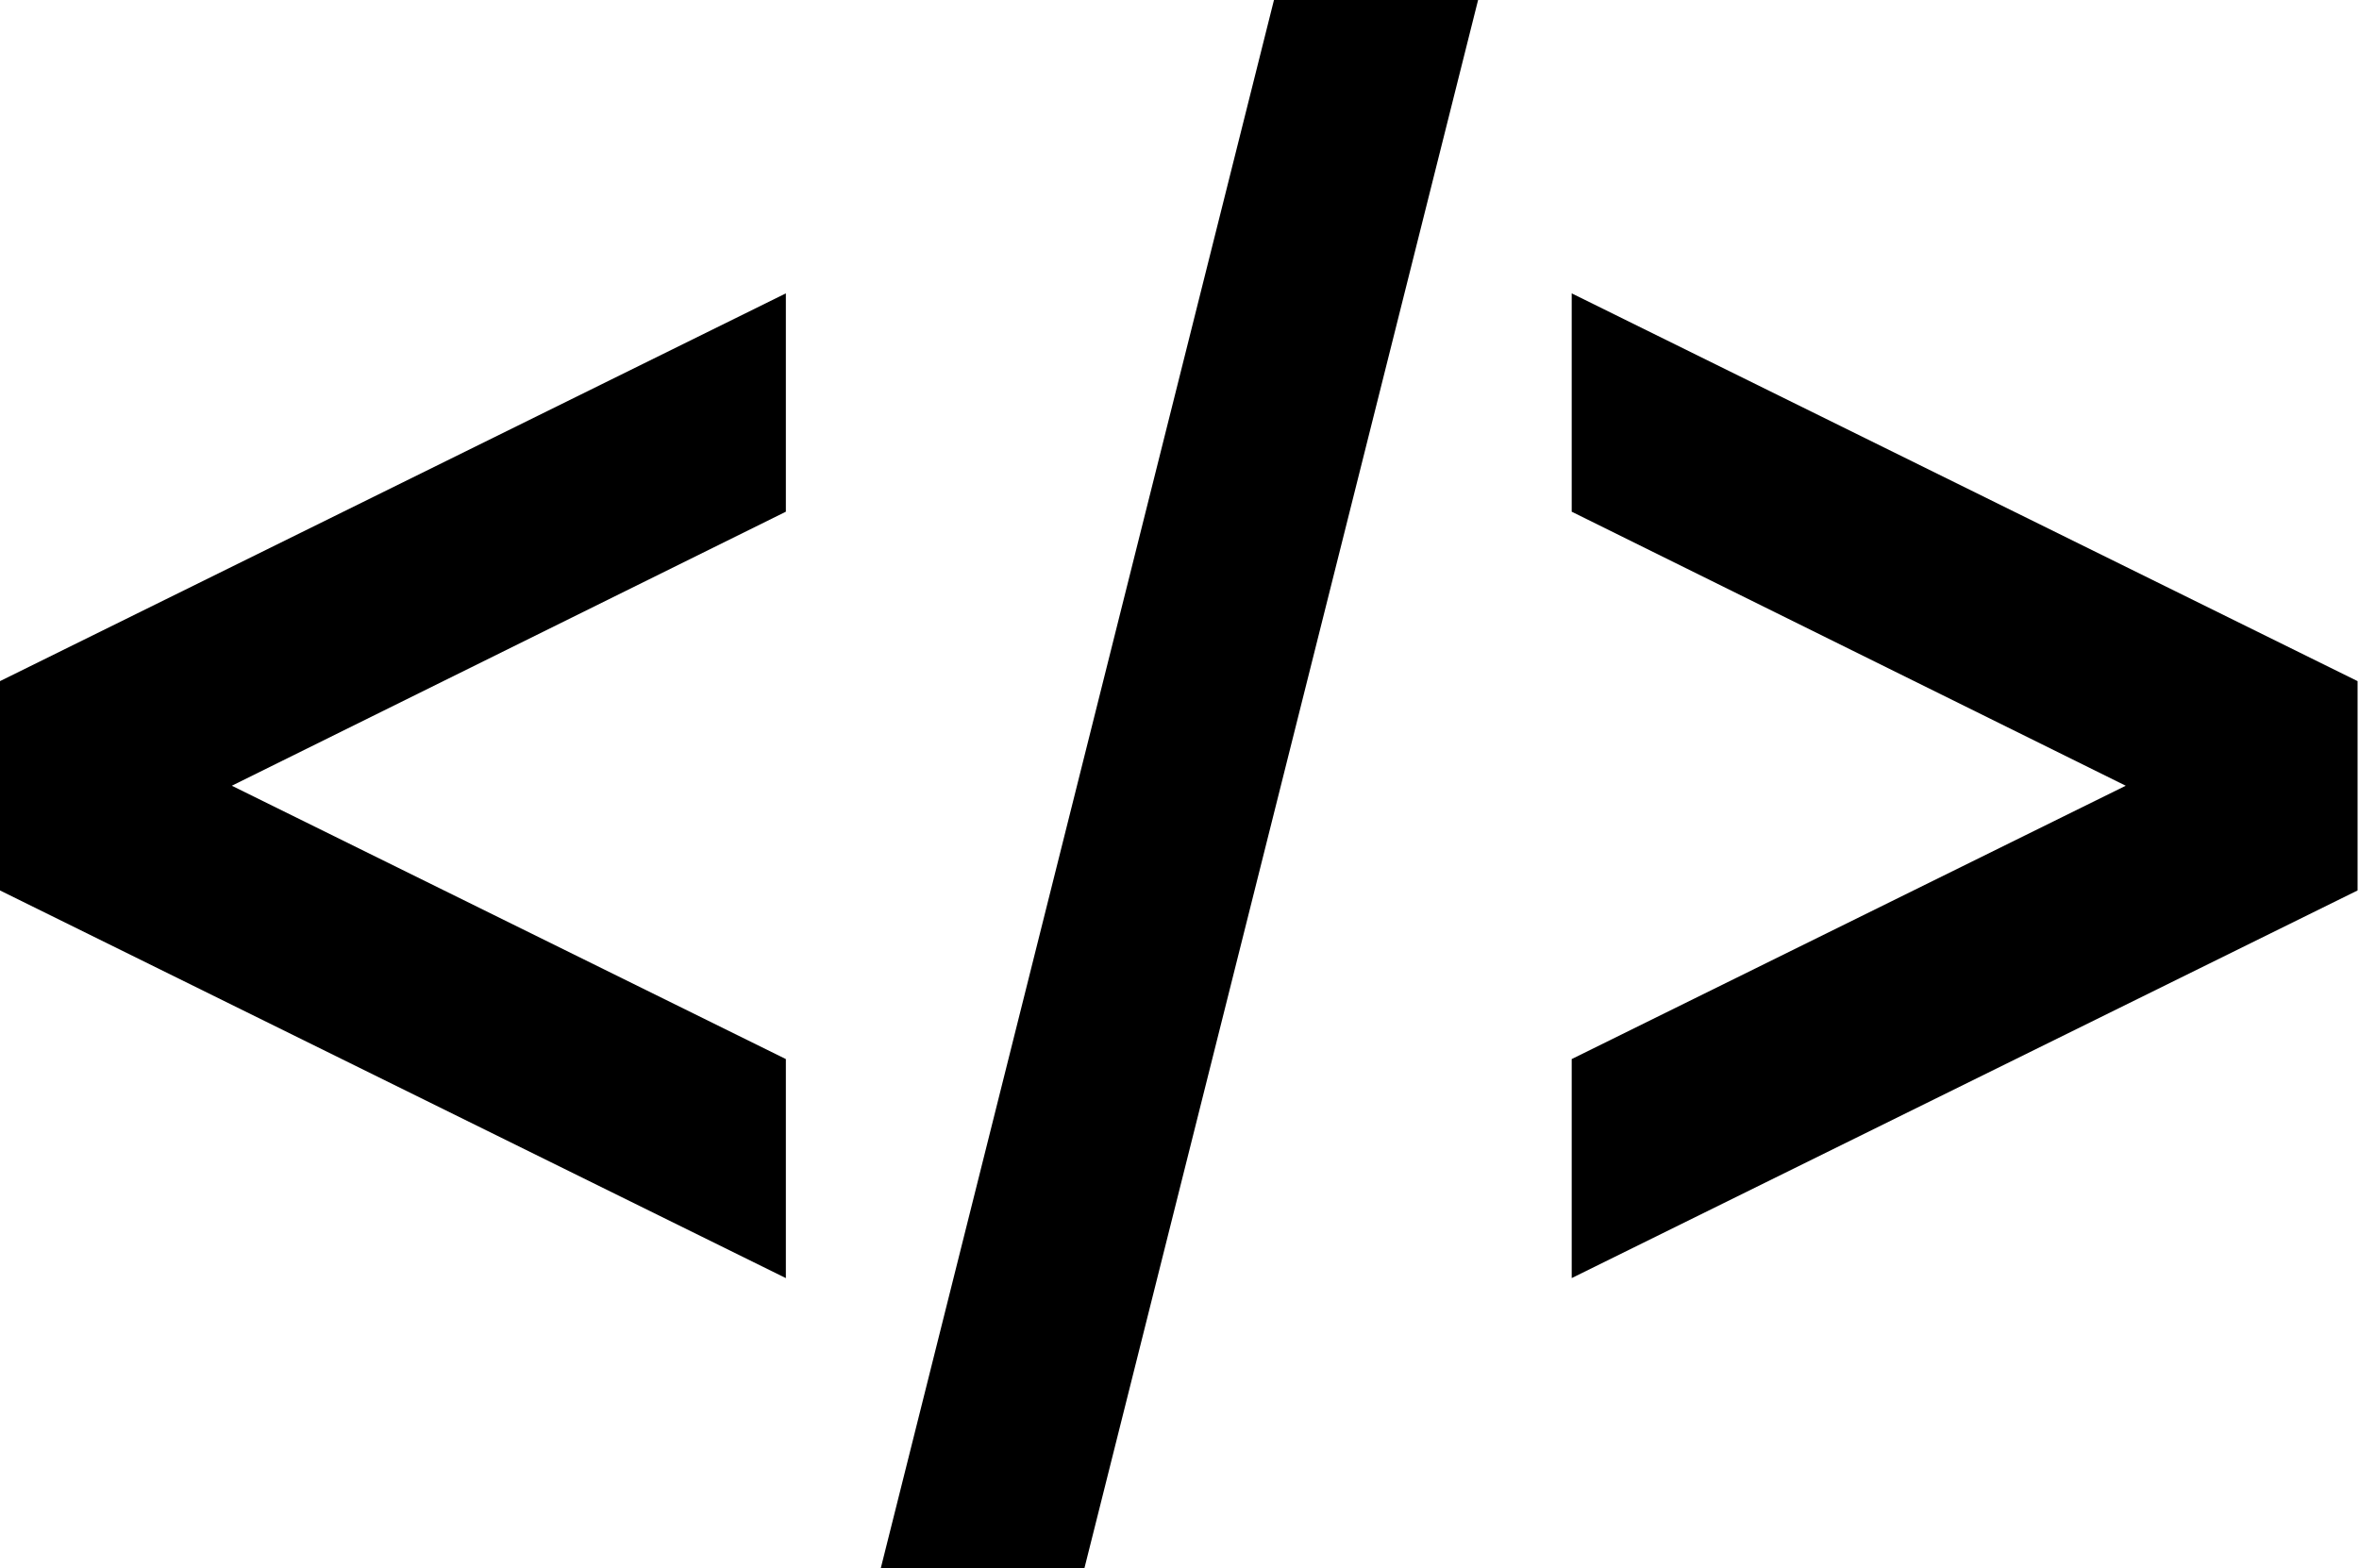 <svg xmlns="http://www.w3.org/2000/svg" xmlns:xlink="http://www.w3.org/1999/xlink" width="400" height="266" viewBox="0 0 400 266"><defs><clipPath id="b"><rect width="400" height="266"/></clipPath></defs><g id="a" clip-path="url(#b)"><path d="M399.758,119.513v35.5L266.505,220.752V183.608l93.943-46.355L266.505,90.781V53.753l133.253,65.76ZM133.253,183.608,39.31,137.253l93.943-46.472V53.753L0,119.513v35.5l133.253,65.743V183.608ZM250.631,4H216.019L149.21,270.505h34.529L250.631,4Z" transform="translate(0 -4)"/></g></svg>